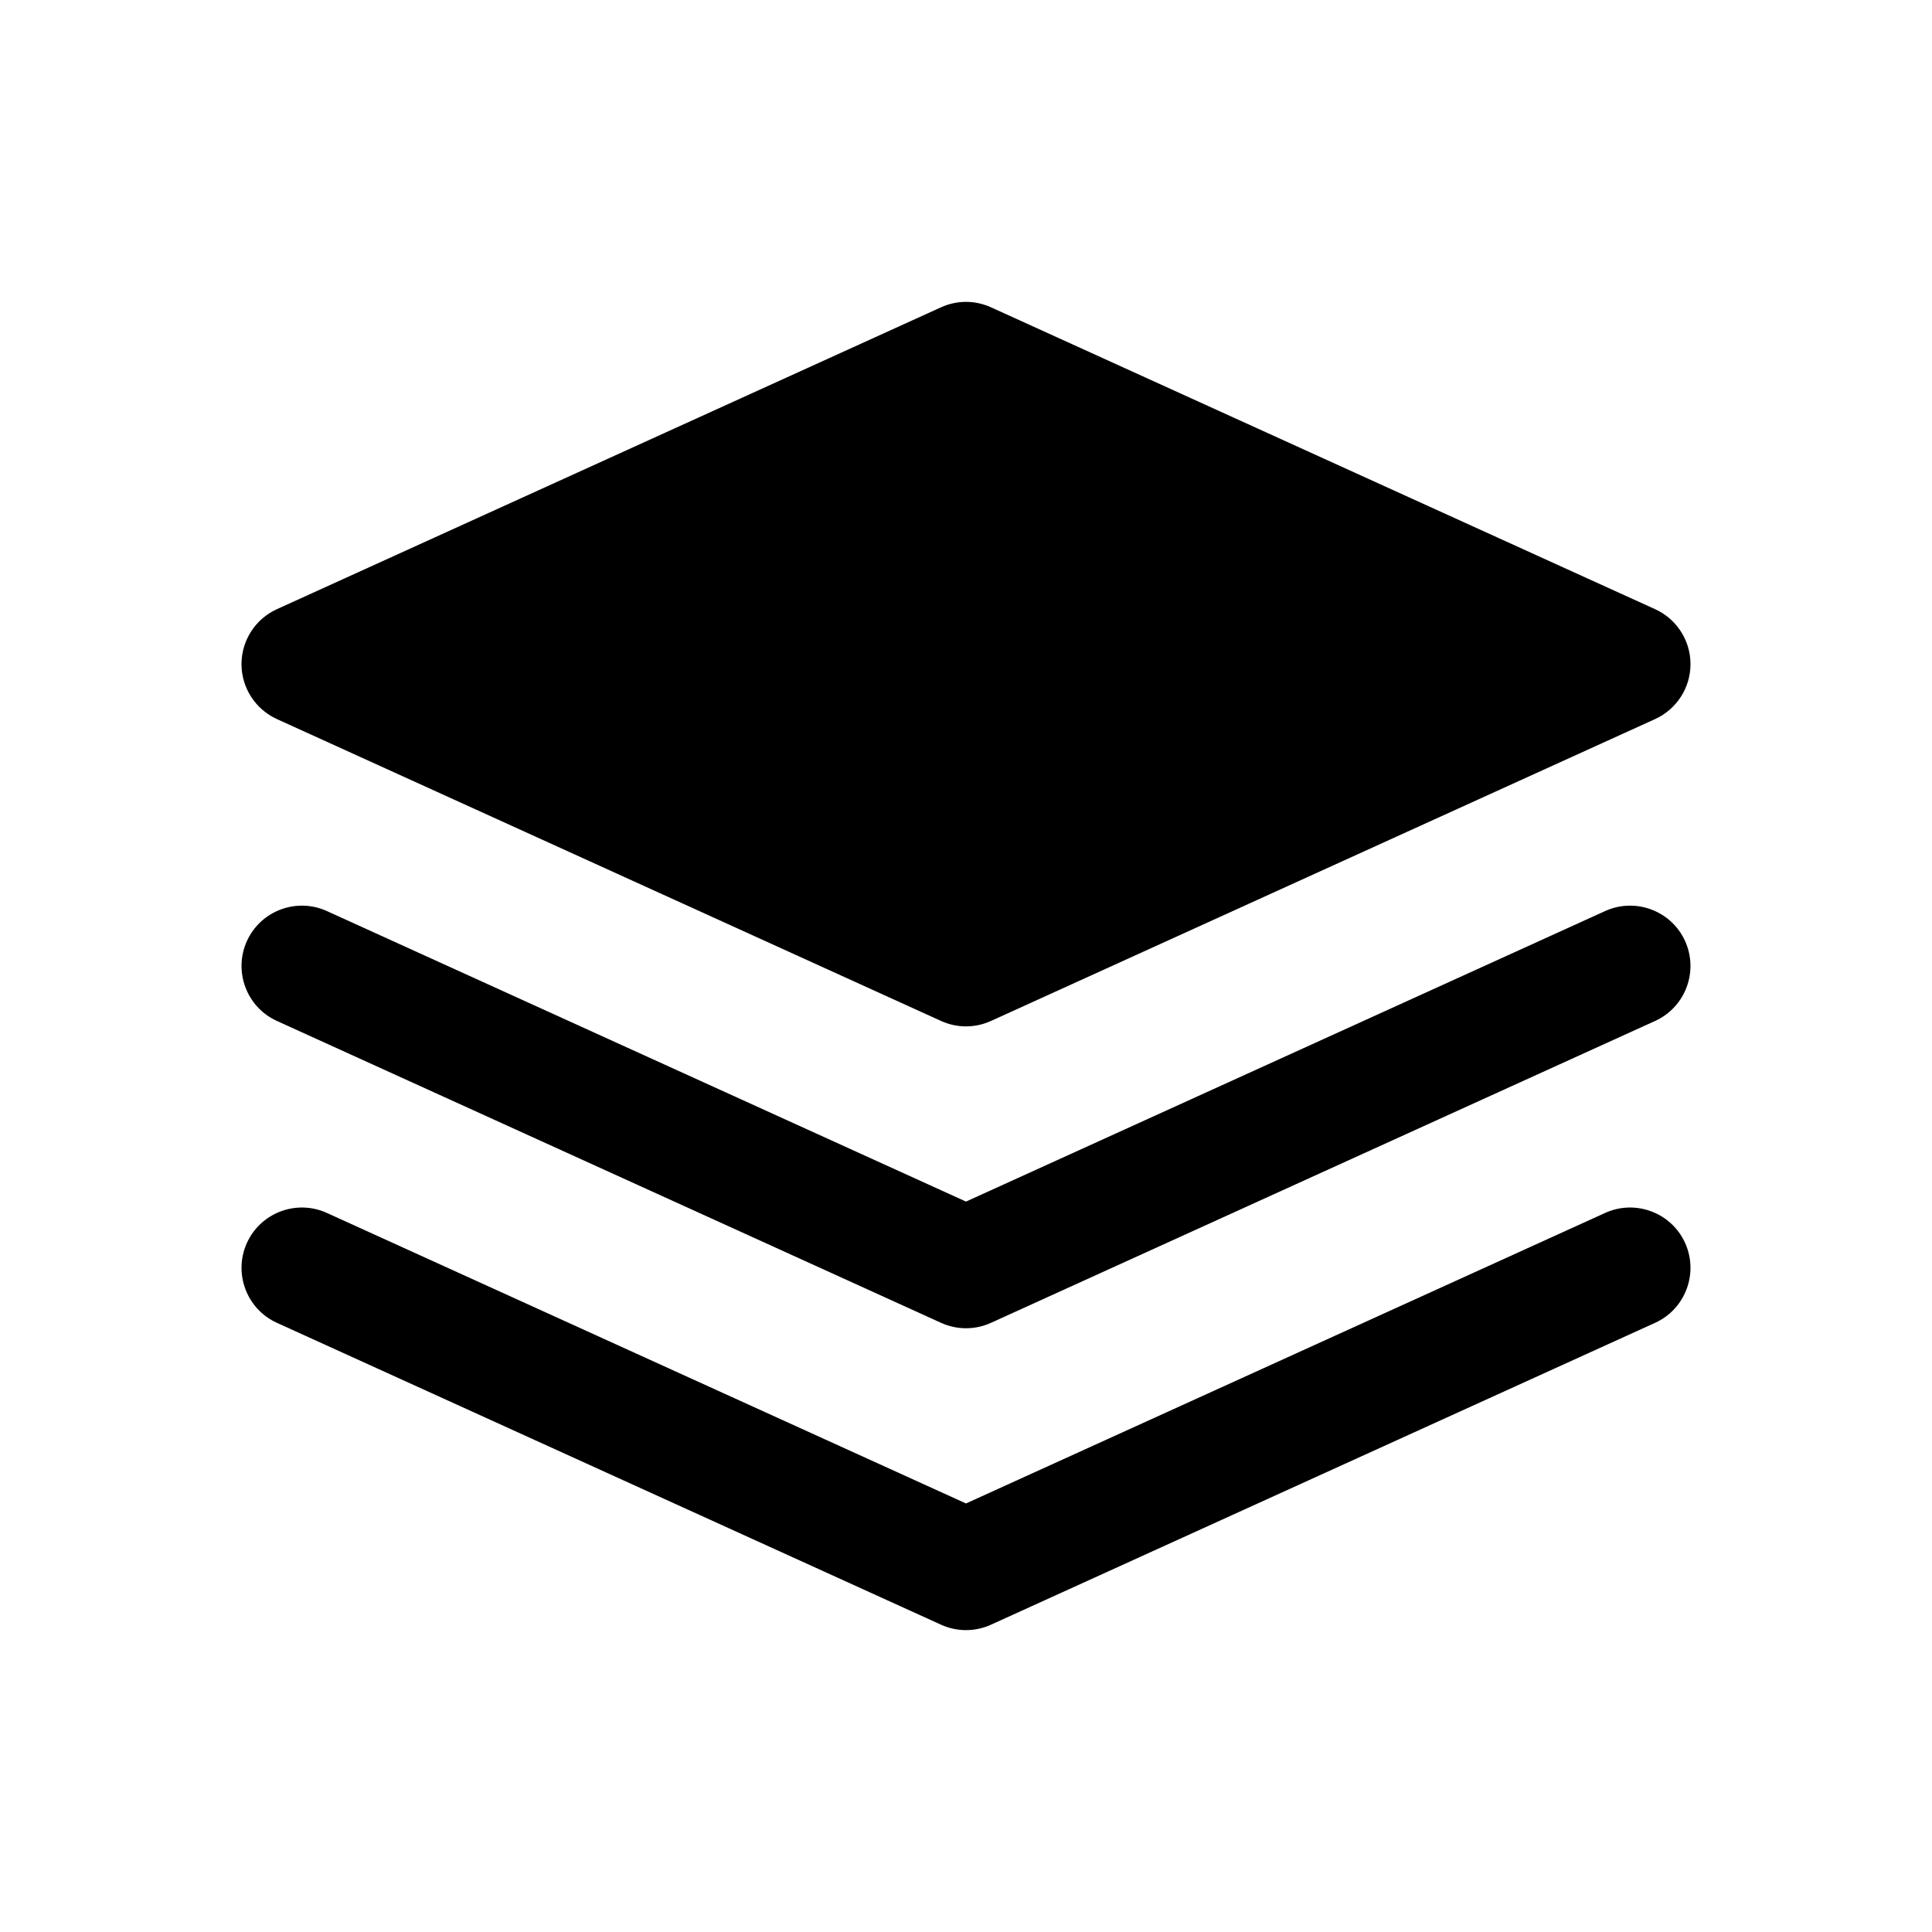 <svg width="16" height="16" viewBox="0 0 16 16" fill="none" xmlns="http://www.w3.org/2000/svg">
<path d="M8 8L2.5 5.5L8 3L13.5 5.5L8 8Z" fill="currentColor"/>
<path fill-rule="evenodd" clip-rule="evenodd" d="M7.793 2.545C7.925 2.485 8.075 2.485 8.207 2.545L13.707 5.045C13.885 5.126 14 5.304 14 5.5C14 5.696 13.885 5.874 13.707 5.955L8.207 8.455C8.075 8.515 7.925 8.515 7.793 8.455L2.293 5.955C2.115 5.874 2 5.696 2 5.5C2 5.304 2.115 5.126 2.293 5.045L7.793 2.545ZM3.708 5.5L8 7.451L12.292 5.5L8 3.549L3.708 5.5Z" fill="currentColor"/>
<path fill-rule="evenodd" clip-rule="evenodd" d="M2.045 7.793C2.159 7.542 2.456 7.431 2.707 7.545L8 9.951L13.293 7.545C13.544 7.431 13.841 7.542 13.955 7.793C14.069 8.044 13.958 8.341 13.707 8.455L8.207 10.955C8.075 11.015 7.925 11.015 7.793 10.955L2.293 8.455C2.042 8.341 1.931 8.044 2.045 7.793Z" fill="currentColor"/>
<path fill-rule="evenodd" clip-rule="evenodd" d="M2.045 10.293C2.159 10.042 2.456 9.931 2.707 10.045L8 12.451L13.293 10.045C13.544 9.931 13.841 10.042 13.955 10.293C14.069 10.544 13.958 10.841 13.707 10.955L8.207 13.455C8.075 13.515 7.925 13.515 7.793 13.455L2.293 10.955C2.042 10.841 1.931 10.544 2.045 10.293Z" fill="currentColor"/>
</svg>
